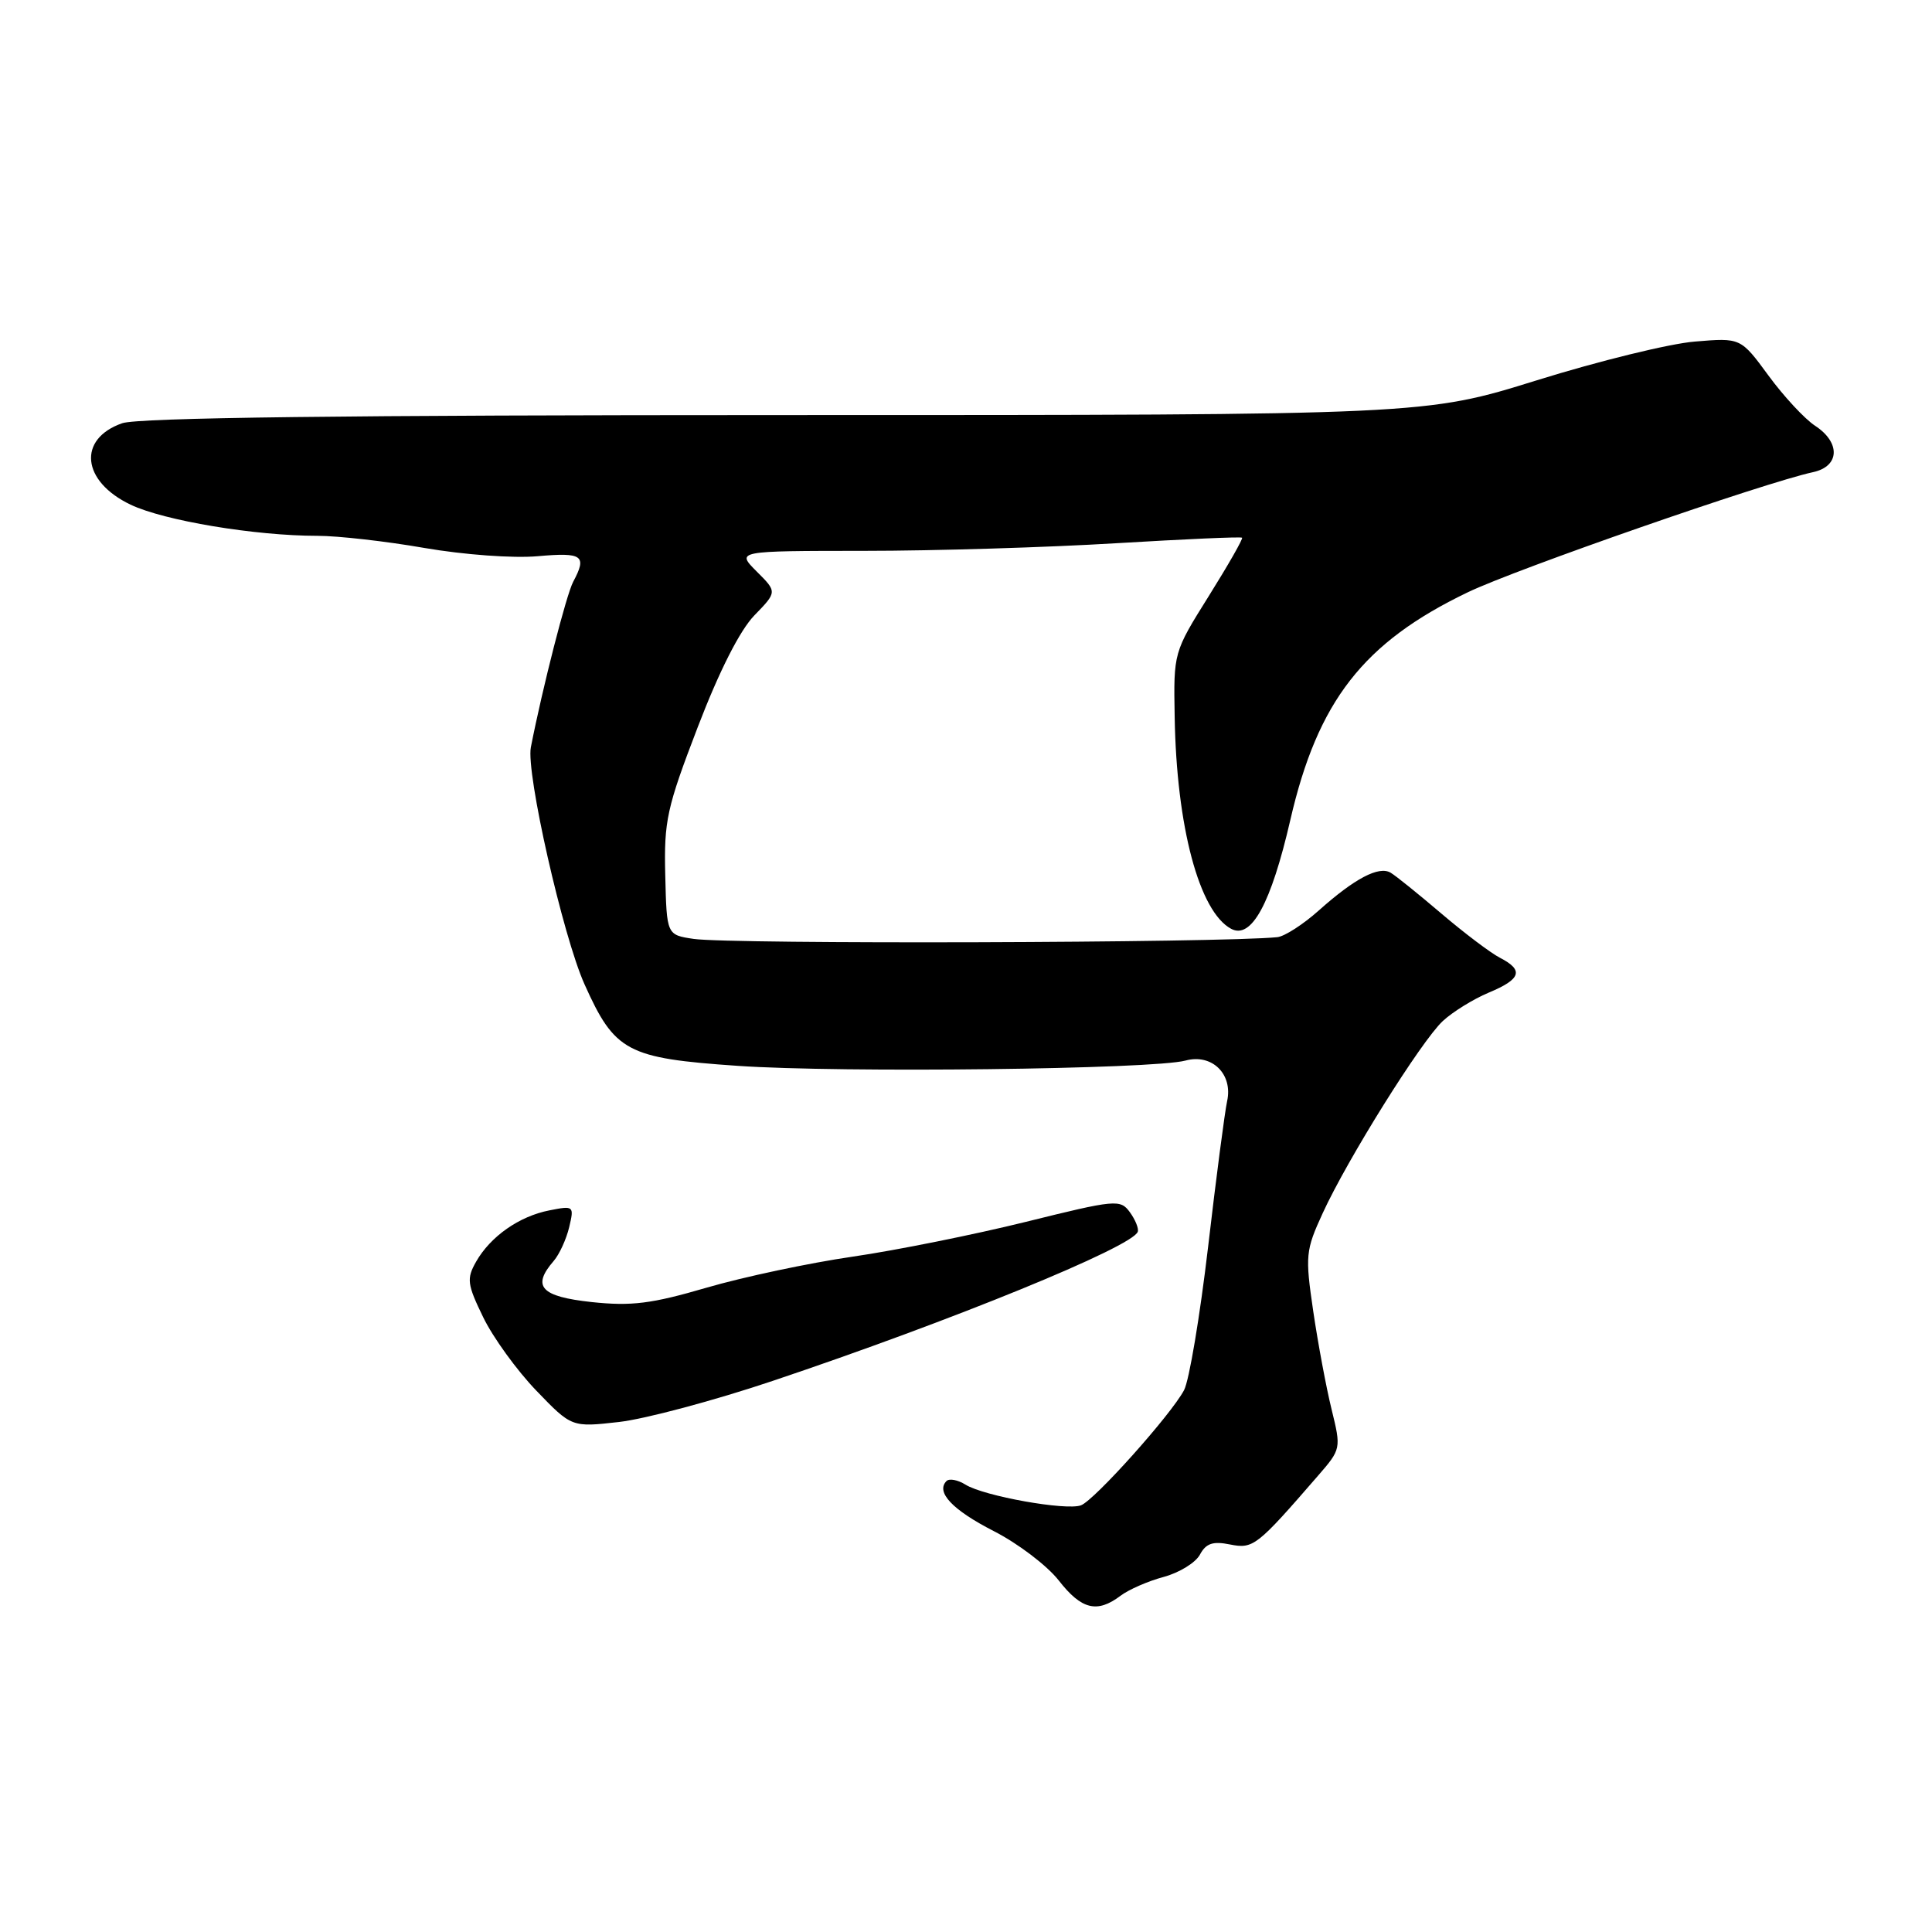 <?xml version="1.0" encoding="UTF-8" standalone="no"?>
<!DOCTYPE svg PUBLIC "-//W3C//DTD SVG 1.1//EN" "http://www.w3.org/Graphics/SVG/1.1/DTD/svg11.dtd" >
<svg xmlns="http://www.w3.org/2000/svg" xmlns:xlink="http://www.w3.org/1999/xlink" version="1.1" viewBox="0 0 256 256">
 <g >
 <path fill="currentColor"
d=" M 148.47 211.45 C 149.55 210.63 152.13 209.50 154.20 208.95 C 156.27 208.39 158.43 207.06 159.00 205.99 C 159.80 204.50 160.72 204.19 162.98 204.65 C 166.07 205.26 166.53 204.90 174.61 195.58 C 177.71 192.01 177.72 191.96 176.44 186.74 C 175.73 183.86 174.64 178.01 174.01 173.74 C 172.93 166.38 172.99 165.70 175.27 160.74 C 178.55 153.58 188.30 137.99 191.17 135.30 C 192.47 134.09 195.21 132.39 197.26 131.53 C 201.56 129.74 201.94 128.55 198.75 126.91 C 197.51 126.27 194.03 123.64 191.00 121.06 C 187.97 118.48 184.95 116.04 184.27 115.64 C 182.71 114.71 179.51 116.39 174.75 120.64 C 172.68 122.49 170.21 124.08 169.25 124.18 C 161.78 124.94 96.86 125.13 91.92 124.41 C 88.34 123.88 88.34 123.88 88.15 115.98 C 87.97 108.77 88.35 107.04 92.45 96.36 C 95.30 88.92 98.04 83.52 99.96 81.54 C 102.98 78.43 102.98 78.43 100.26 75.72 C 97.55 73.00 97.55 73.00 114.52 72.99 C 123.86 72.99 138.88 72.53 147.91 71.98 C 156.94 71.44 164.44 71.10 164.58 71.25 C 164.73 71.39 162.74 74.87 160.17 78.98 C 155.50 86.44 155.50 86.46 155.65 94.98 C 155.89 109.53 158.90 120.80 163.13 123.07 C 165.82 124.51 168.42 119.73 170.97 108.67 C 174.60 92.89 180.65 85.13 194.47 78.49 C 200.91 75.39 233.77 63.96 240.25 62.56 C 243.78 61.79 243.91 58.64 240.50 56.41 C 239.13 55.51 236.35 52.52 234.33 49.76 C 230.65 44.75 230.65 44.75 224.57 45.26 C 221.23 45.53 211.83 47.84 203.67 50.38 C 188.84 55.00 188.84 55.00 104.07 55.00 C 45.78 55.00 18.33 55.34 16.19 56.08 C 10.24 58.16 10.82 63.78 17.30 66.87 C 21.74 68.99 33.81 71.00 42.07 71.00 C 44.78 71.00 51.16 71.72 56.25 72.61 C 61.48 73.51 68.00 73.99 71.25 73.70 C 77.21 73.17 77.81 73.61 75.95 77.09 C 75.05 78.78 71.89 91.10 70.34 99.02 C 69.68 102.38 74.58 124.02 77.45 130.42 C 81.46 139.36 83.07 140.22 97.75 141.23 C 111.45 142.18 152.82 141.69 157.09 140.53 C 160.59 139.58 163.39 142.32 162.60 145.91 C 162.29 147.33 161.15 156.02 160.08 165.21 C 159.00 174.40 157.57 182.95 156.89 184.21 C 155.16 187.47 145.04 198.77 143.24 199.46 C 141.32 200.20 130.35 198.24 127.93 196.72 C 126.92 196.09 125.79 195.88 125.42 196.24 C 123.96 197.71 126.19 200.07 131.70 202.89 C 134.89 204.52 138.76 207.46 140.29 209.42 C 143.30 213.28 145.37 213.79 148.47 211.45 Z  M 102.40 182.97 C 126.06 175.03 150.10 165.21 150.76 163.21 C 150.91 162.78 150.43 161.61 149.71 160.62 C 148.45 158.89 147.83 158.95 135.94 161.90 C 129.10 163.59 118.78 165.67 113.00 166.51 C 107.22 167.35 98.51 169.20 93.64 170.62 C 86.32 172.76 83.68 173.09 78.39 172.53 C 71.66 171.80 70.43 170.47 73.37 167.08 C 74.12 166.21 75.04 164.20 75.42 162.61 C 76.09 159.79 76.03 159.74 72.80 160.38 C 68.80 161.16 64.99 163.83 63.08 167.19 C 61.81 169.43 61.90 170.17 64.02 174.53 C 65.31 177.20 68.48 181.58 71.06 184.26 C 75.75 189.13 75.75 189.13 82.02 188.42 C 85.47 188.03 94.64 185.58 102.40 182.97 Z "/>
</g>
</svg>